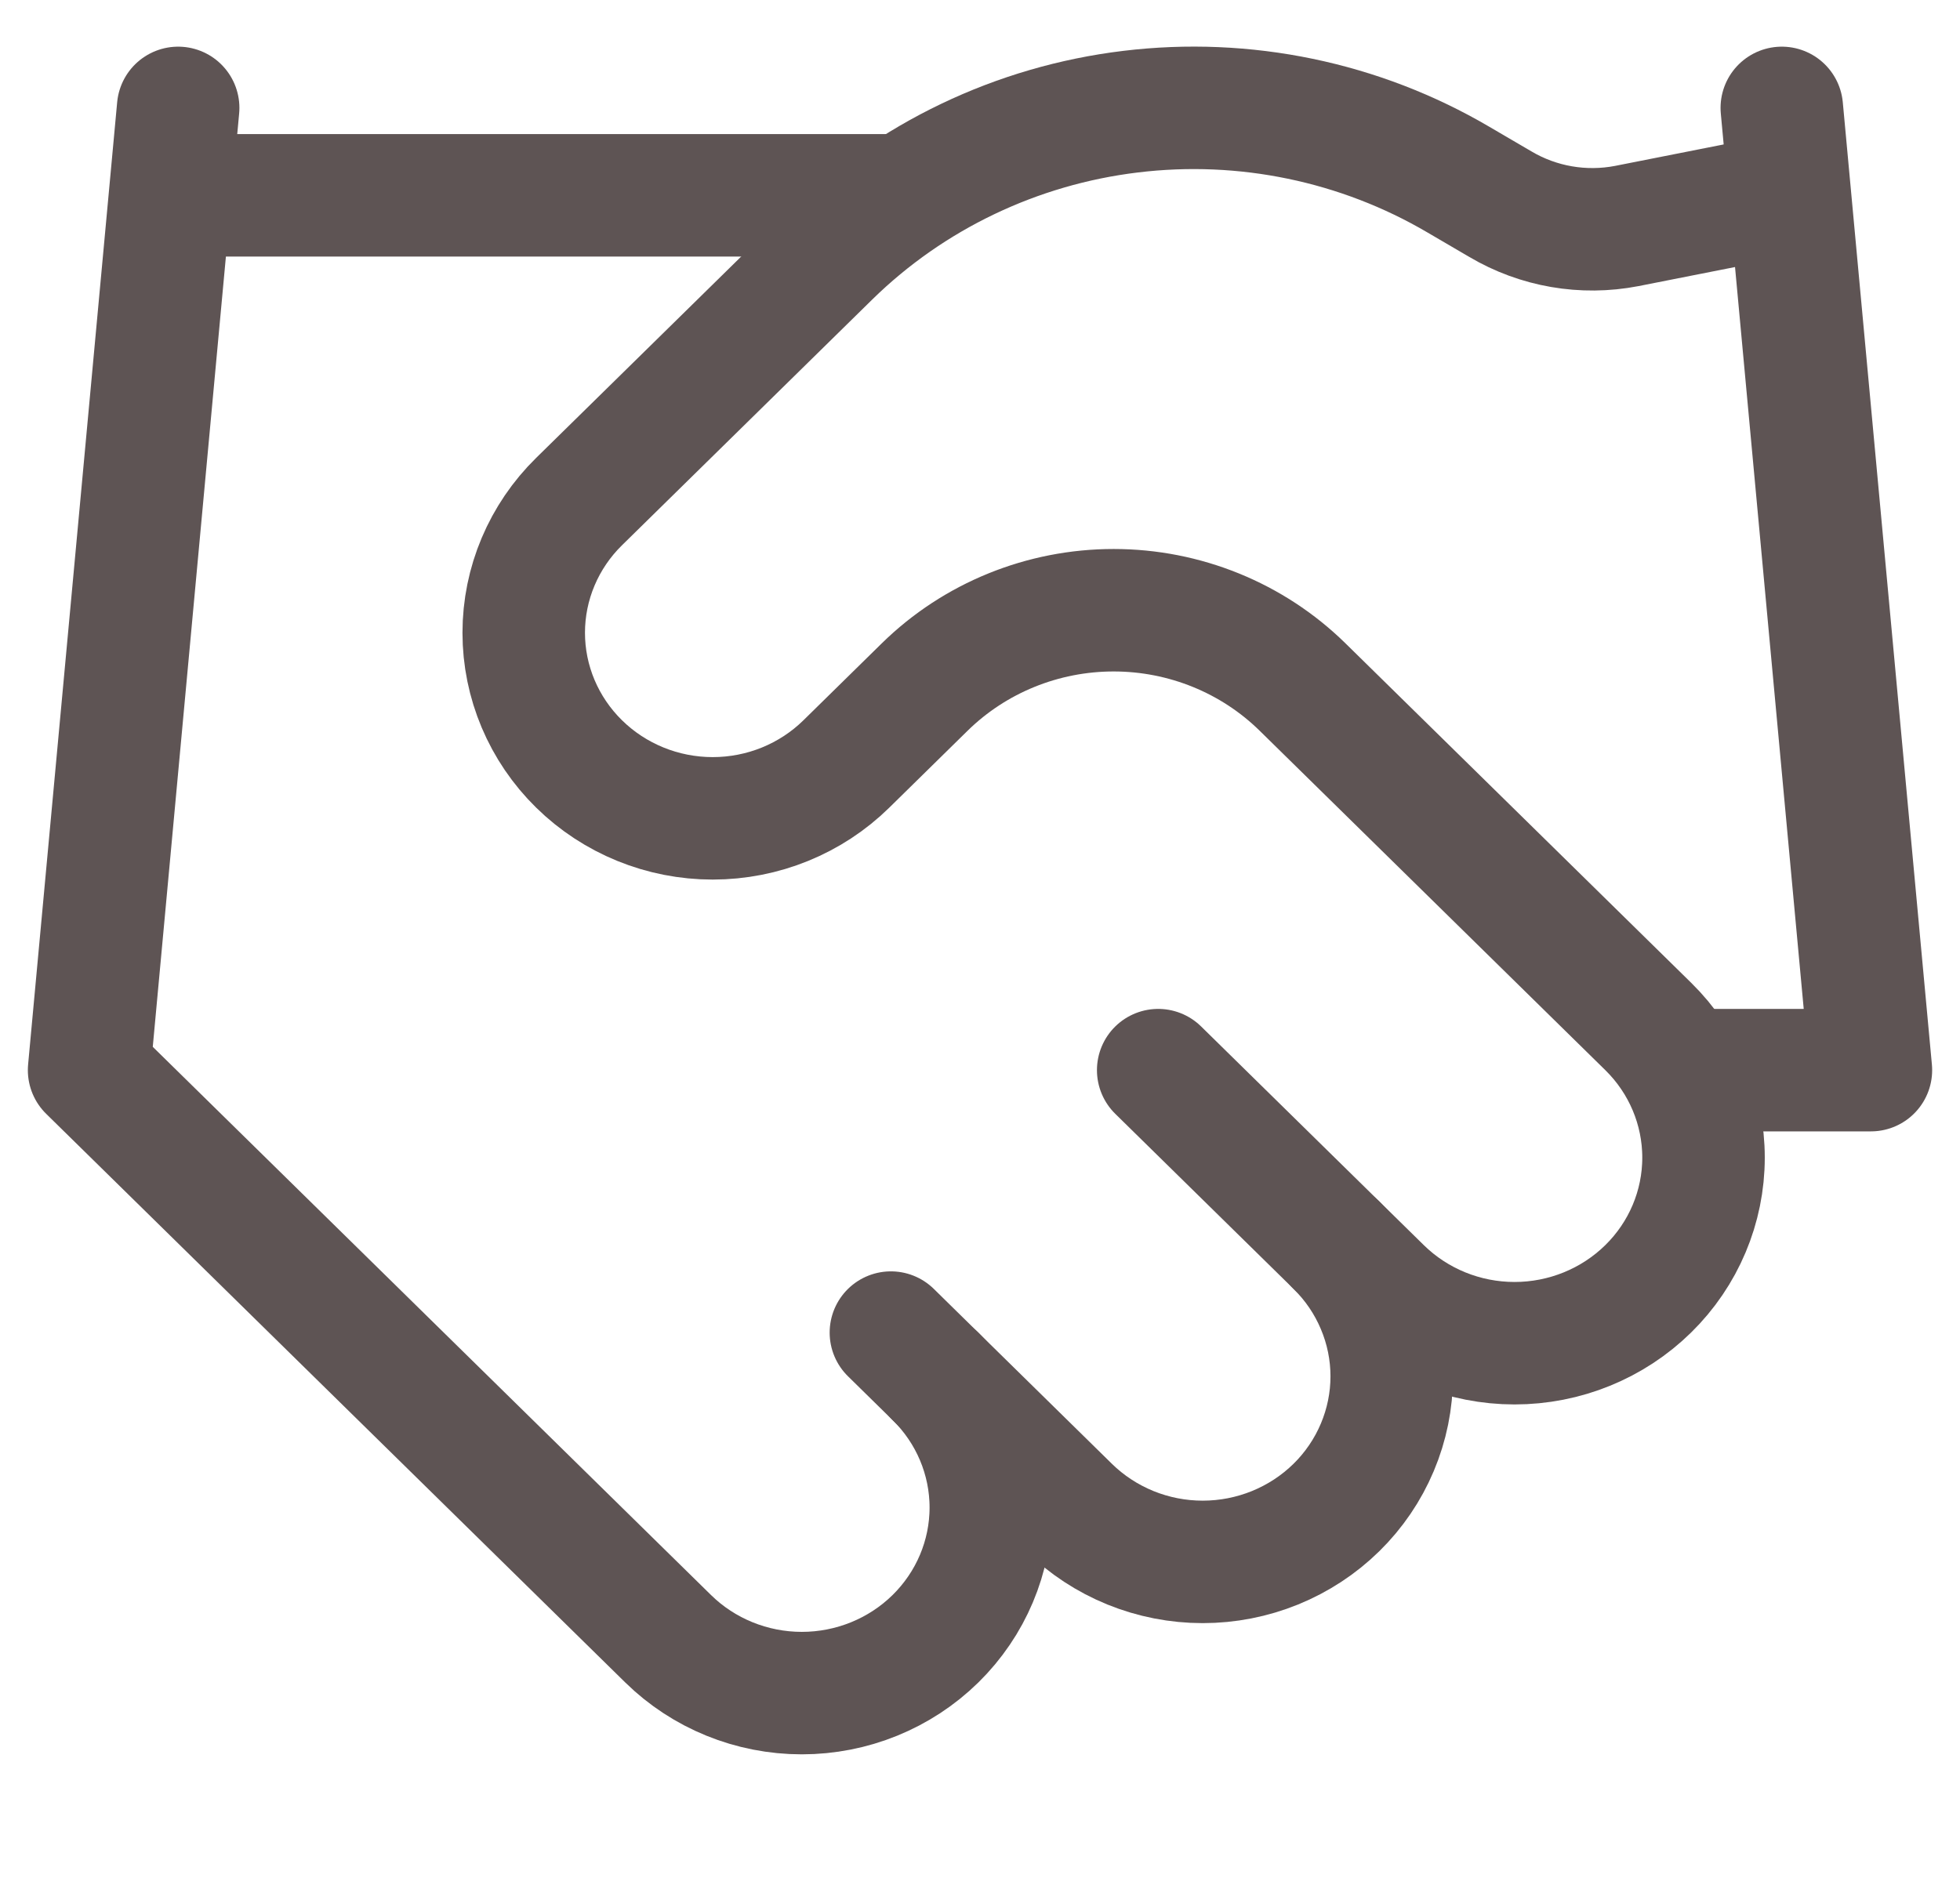 <svg width="48" height="46" viewBox="0 0 48 46" fill="none" xmlns="http://www.w3.org/2000/svg">
<path d="M21.818 32.643L26.181 36.929C26.611 37.351 27.122 37.685 27.683 37.914C28.245 38.142 28.846 38.26 29.454 38.26C30.062 38.26 30.664 38.142 31.225 37.914C31.787 37.685 32.297 37.351 32.727 36.929C33.157 36.507 33.498 36.005 33.73 35.454C33.963 34.902 34.083 34.311 34.083 33.714C34.083 33.117 33.963 32.526 33.73 31.975C33.498 31.423 33.157 30.922 32.727 30.5" stroke="#5E5454" stroke-width="3" stroke-linecap="round" stroke-linejoin="round"/>
<path d="M28.364 26.214L33.818 31.571C34.686 32.424 35.863 32.903 37.091 32.903C38.318 32.903 39.496 32.424 40.364 31.571C41.232 30.719 41.719 29.563 41.719 28.357C41.719 27.151 41.232 25.995 40.364 25.143L31.898 16.828C30.671 15.624 29.007 14.948 27.273 14.948C25.538 14.948 23.875 15.624 22.647 16.828L20.727 18.714C19.859 19.567 18.682 20.046 17.454 20.046C16.227 20.046 15.05 19.567 14.182 18.714C13.314 17.862 12.826 16.705 12.826 15.5C12.826 14.294 13.314 13.138 14.182 12.286L20.313 6.264C22.303 4.314 24.899 3.072 27.689 2.735C30.479 2.397 33.304 2.983 35.716 4.4L36.742 5C37.671 5.551 38.775 5.742 39.84 5.536L43.636 4.786" stroke="#5E5454" stroke-width="3" stroke-linecap="round" stroke-linejoin="round"/>
<path d="M43.636 2.643L45.818 26.214H41.454M4.363 2.643L2.182 26.214L16.363 40.143C17.231 40.995 18.409 41.474 19.636 41.474C20.864 41.474 22.041 40.995 22.909 40.143C23.777 39.29 24.265 38.134 24.265 36.928C24.265 35.723 23.777 34.566 22.909 33.714M4.363 4.785H21.818" stroke="#5E5454" stroke-width="3" stroke-linecap="round" stroke-linejoin="round"/>
</svg>
